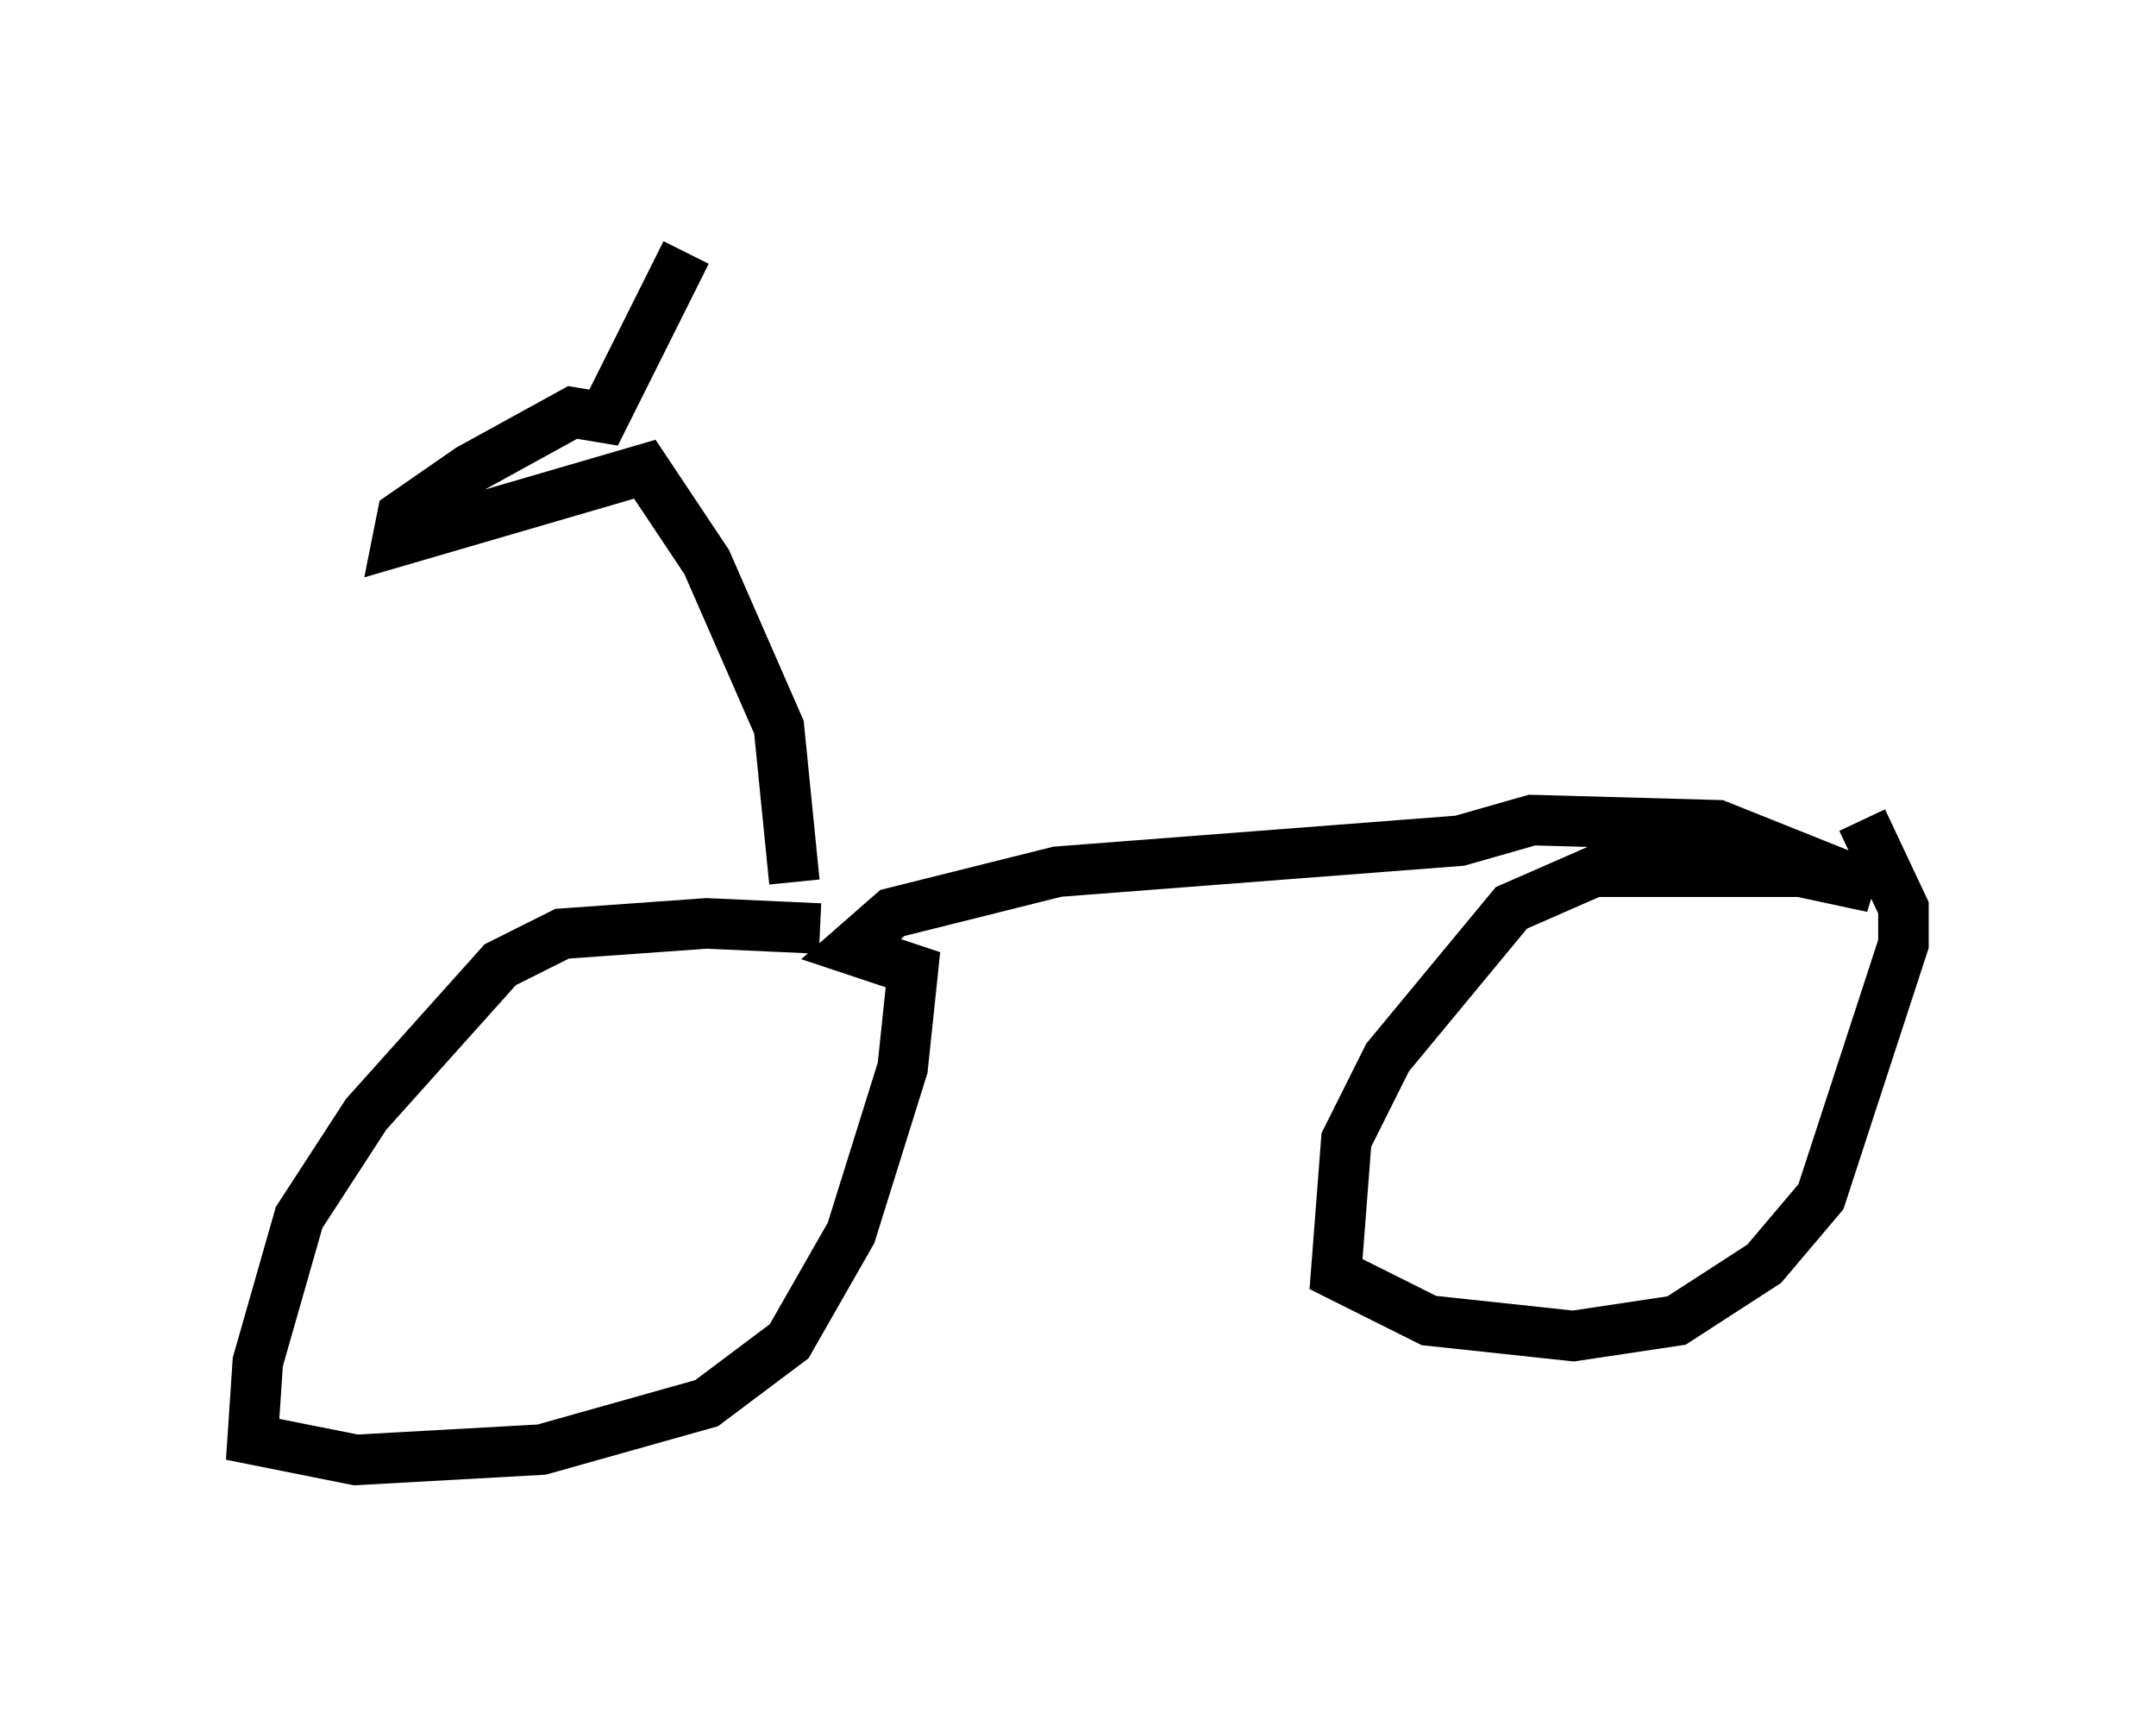 <?xml version="1.0" encoding="utf-8" ?>
<svg baseProfile="full" height="33.888" version="1.1" width="42.667" xmlns="http://www.w3.org/2000/svg" xmlns:ev="http://www.w3.org/2001/xml-events" xmlns:xlink="http://www.w3.org/1999/xlink"><defs /><rect fill="white" height="33.888" width="42.667" x="0" y="0" /><path d="M16.842, 18.781 m-0.613, -0.408 l-2.246, -0.102 -2.858, 0.204 l-1.225, 0.613 -2.654, 2.96 l-1.327, 2.042 -0.817, 2.858 l-0.102, 1.531 2.042, 0.408 l3.675, -0.204 3.267, -0.919 l1.633, -1.225 1.225, -2.144 l1.021, -3.267 0.204, -1.94 l-1.225, -0.408 0.817, -0.715 l3.267, -0.817 7.963, -0.613 l1.429, -0.408 3.675, 0.102 l3.063, 1.225 -1.429, -0.306 l-4.083, 0.0 -1.633, 0.715 l-2.45, 2.96 -0.817, 1.633 l-0.204, 2.654 1.838, 0.919 l2.858, 0.306 2.042, -0.306 l1.735, -1.123 1.123, -1.327 l1.633, -5.002 0.0, -0.715 l-0.817, -1.735 m-21.131, 1.225 l-0.306, -3.063 -1.429, -3.267 l-1.225, -1.838 -4.9, 1.429 l0.102, -0.51 1.327, -0.919 l2.042, -1.123 0.613, 0.102 l1.633, -3.267 " fill="none" stroke="black" stroke-width="1" /></svg>